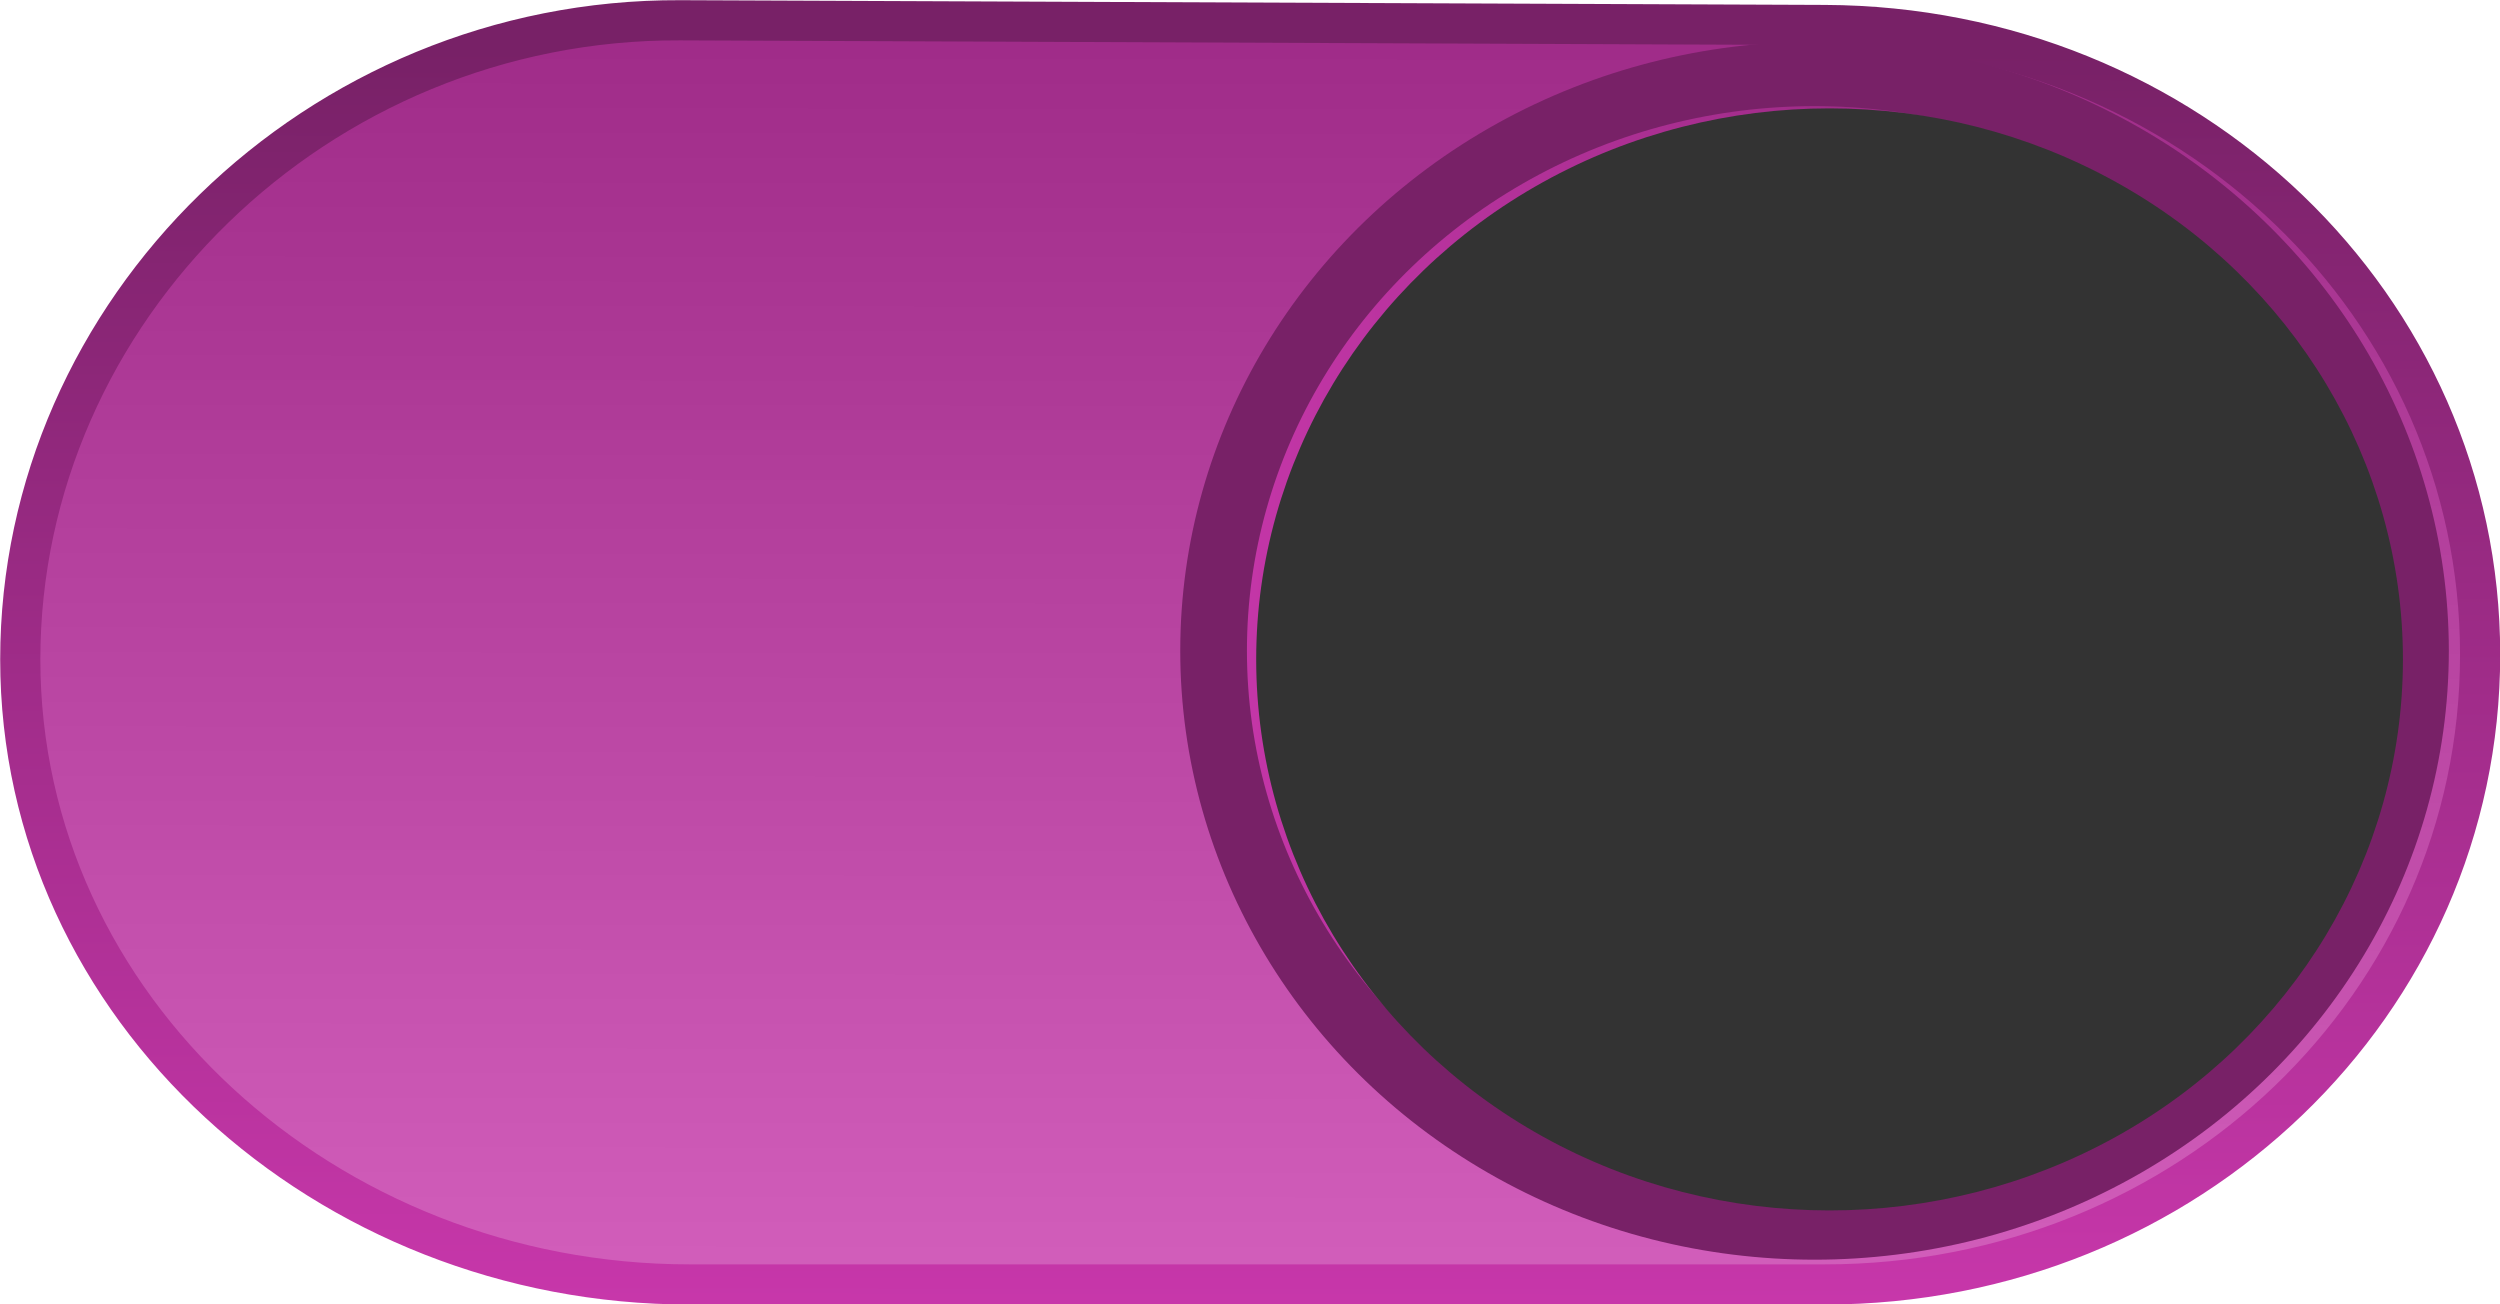<?xml version="1.0" encoding="UTF-8" standalone="no"?>
<svg
   xmlns:dc="http://purl.org/dc/elements/1.1/"
   xmlns:cc="http://creativecommons.org/ns#"
   xmlns:rdf="http://www.w3.org/1999/02/22-rdf-syntax-ns#"
   xmlns:svg="http://www.w3.org/2000/svg"
   xmlns="http://www.w3.org/2000/svg"
   xmlns:xlink="http://www.w3.org/1999/xlink"
   xmlns:sodipodi="http://sodipodi.sourceforge.net/DTD/sodipodi-0.dtd"
   xmlns:inkscape="http://www.inkscape.org/namespaces/inkscape"
   width="46"
   height="24"
   viewBox="0 0 46 24"
   id="svg2"
   version="1.1"
   inkscape:version="1.0 (4035a4fb49, 2020-05-01)"
   sodipodi:docname="toggle-on.svg">
  <defs
     id="defs4">
    <linearGradient
       inkscape:collect="always"
       id="linearGradient849">
      <stop
         style="stop-color:#c837ab;stop-opacity:1"
         offset="0"
         id="stop845" />
      <stop
         style="stop-color:#782167;stop-opacity:1"
         offset="1"
         id="stop847" />
    </linearGradient>
    <linearGradient
       inkscape:collect="always"
       id="linearGradient857">
      <stop
         style="stop-color:#d35fbc;stop-opacity:1"
         offset="0"
         id="stop853" />
      <stop
         style="stop-color:#a02c89;stop-opacity:1"
         offset="1"
         id="stop855" />
    </linearGradient>
    <linearGradient
       inkscape:collect="always"
       xlink:href="#linearGradient857"
       id="linearGradient4521"
       x1="15.096"
       y1="1034.334"
       x2="15.082"
       y2="1050.372"
       gradientUnits="userSpaceOnUse"
       gradientTransform="matrix(-1.507,0,0,-1.448,36.993,2548.315)" />
    <filter
       inkscape:collect="always"
       style="color-interpolation-filters:sRGB"
       id="filter4549"
       x="-0.036"
       width="1.072"
       y="-0.036"
       height="1.072">
      <feGaussianBlur
         inkscape:collect="always"
         stdDeviation="0.219"
         id="feGaussianBlur4551" />
    </filter>
    <linearGradient
       y2="1050.34"
       x2="20.109"
       y1="1034.231"
       x1="20.133"
       gradientTransform="matrix(-1.507,0,0,-1.448,36.993,2548.315)"
       gradientUnits="userSpaceOnUse"
       id="linearGradient844"
       xlink:href="#linearGradient849"
       inkscape:collect="always" />
    <linearGradient
       gradientUnits="userSpaceOnUse"
       y2="1042.701"
       x2="37.987"
       y1="1042.701"
       x1="22.301"
       id="linearGradient852"
       xlink:href="#linearGradient849"
       inkscape:collect="always" />
  </defs>
  <sodipodi:namedview
     id="base"
     pagecolor="#ffffff"
     bordercolor="#666666"
     borderopacity="1.0"
     inkscape:pageopacity="0.0"
     inkscape:pageshadow="2"
     inkscape:zoom="29.581718"
     inkscape:cx="14.800259"
     inkscape:cy="13.508824"
     inkscape:document-units="px"
     inkscape:current-layer="layer1"
     showgrid="true"
     units="px"
     width="40px"
     inkscape:window-width="1485"
     inkscape:window-height="999"
     inkscape:window-x="345"
     inkscape:window-y="14"
     inkscape:window-maximized="0"
     inkscape:snap-bbox="true"
     inkscape:bbox-nodes="true"
     inkscape:snap-global="false"
     inkscape:snap-nodes="true"
     fit-margin-top="0.1"
     fit-margin-left="0.1"
     fit-margin-right="0.1"
     fit-margin-bottom="0.1"
     inkscape:document-rotation="0">
    <inkscape:grid
       type="xygrid"
       id="grid4136"
       originx="-1.908"
       originy="-1.834" />
  </sodipodi:namedview>
  <g
     inkscape:label="Layer 1"
     inkscape:groupmode="layer"
     id="layer1"
     transform="translate(-1.908,-1026.528)">
    <path
       style="fill:url(#linearGradient4521);fill-opacity:1;stroke:url(#linearGradient844);stroke-width:0.739;stroke-miterlimit:4;stroke-dasharray:none;stroke-opacity:1"
       d="M 35.486,1050.162 H 14.597 c -6.68,0 -12.316,-5.082 -12.316,-11.501 0,-6.419 5.464,-11.787 12.143,-11.76 l 21.061,0.087 c 6.68,0.027 12.057,5.168 12.057,11.587 0,6.419 -5.378,11.587 -12.057,11.587 z"
       id="rect4140"
       inkscape:connector-curvature="0"
       sodipodi:nodetypes="sssssss" />
    <ellipse
       style="fill:url(#linearGradient852);fill-opacity:1.0;stroke:#782167;stroke-width:0.812;stroke-miterlimit:4;stroke-dasharray:none;stroke-opacity:1;filter:url(#filter4549)"
       id="path4142"
       cx="30.144"
       cy="1042.701"
       rx="7.318"
       ry="7.274"
       transform="matrix(1.511,0,0,-1.459,-10.252,2559.802)" />
    <ellipse
       transform="scale(1,-1)"
       cy="-1038.661"
       cx="35.572"
       id="circle4531"
       style="fill:#333333;fill-opacity:1;stroke:none;stroke-width:1.724"
       rx="10.55"
       ry="10.139" />
  </g>
</svg>
